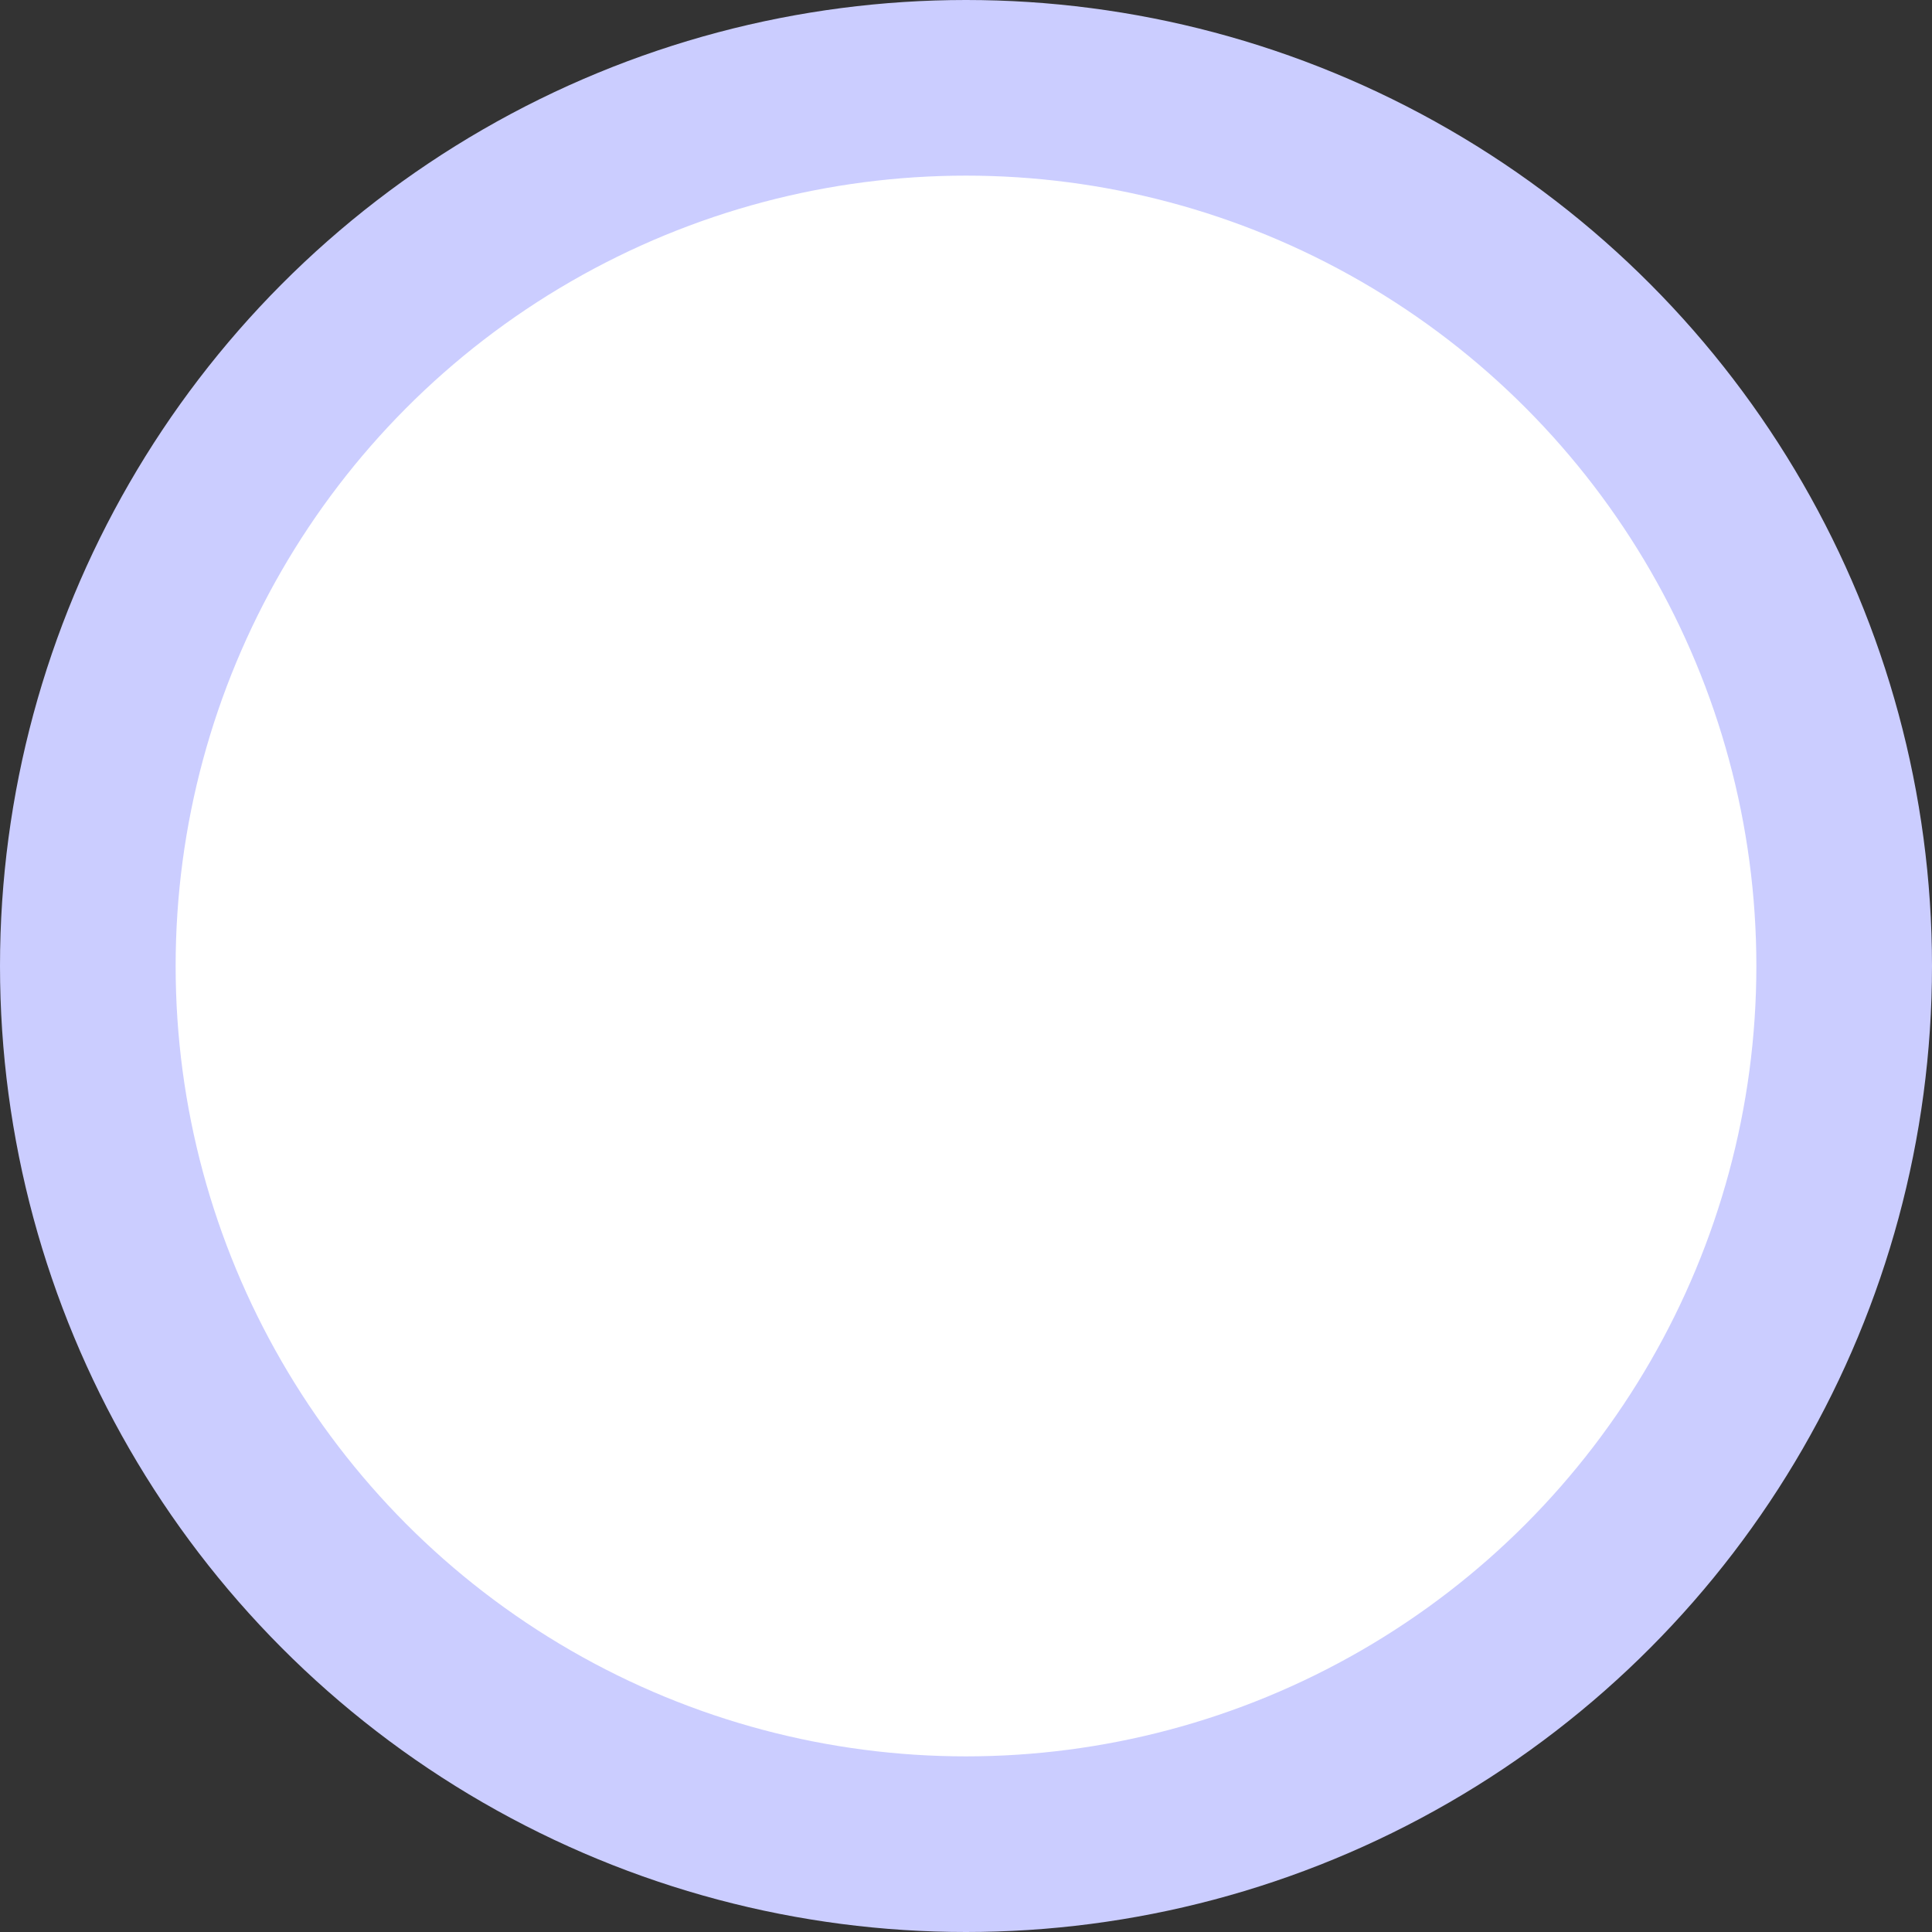 <svg width="11" height="11" viewBox="0 0 11 11" fill="none" xmlns="http://www.w3.org/2000/svg">
<rect x="0" y="0" width="11" height="11" fill="#333333" stroke="none"/>
<circle id="Ellipse 14" cx="5.5" cy="5.5" r="5" fill="white" stroke="#CBCDFF"/>
</svg>
